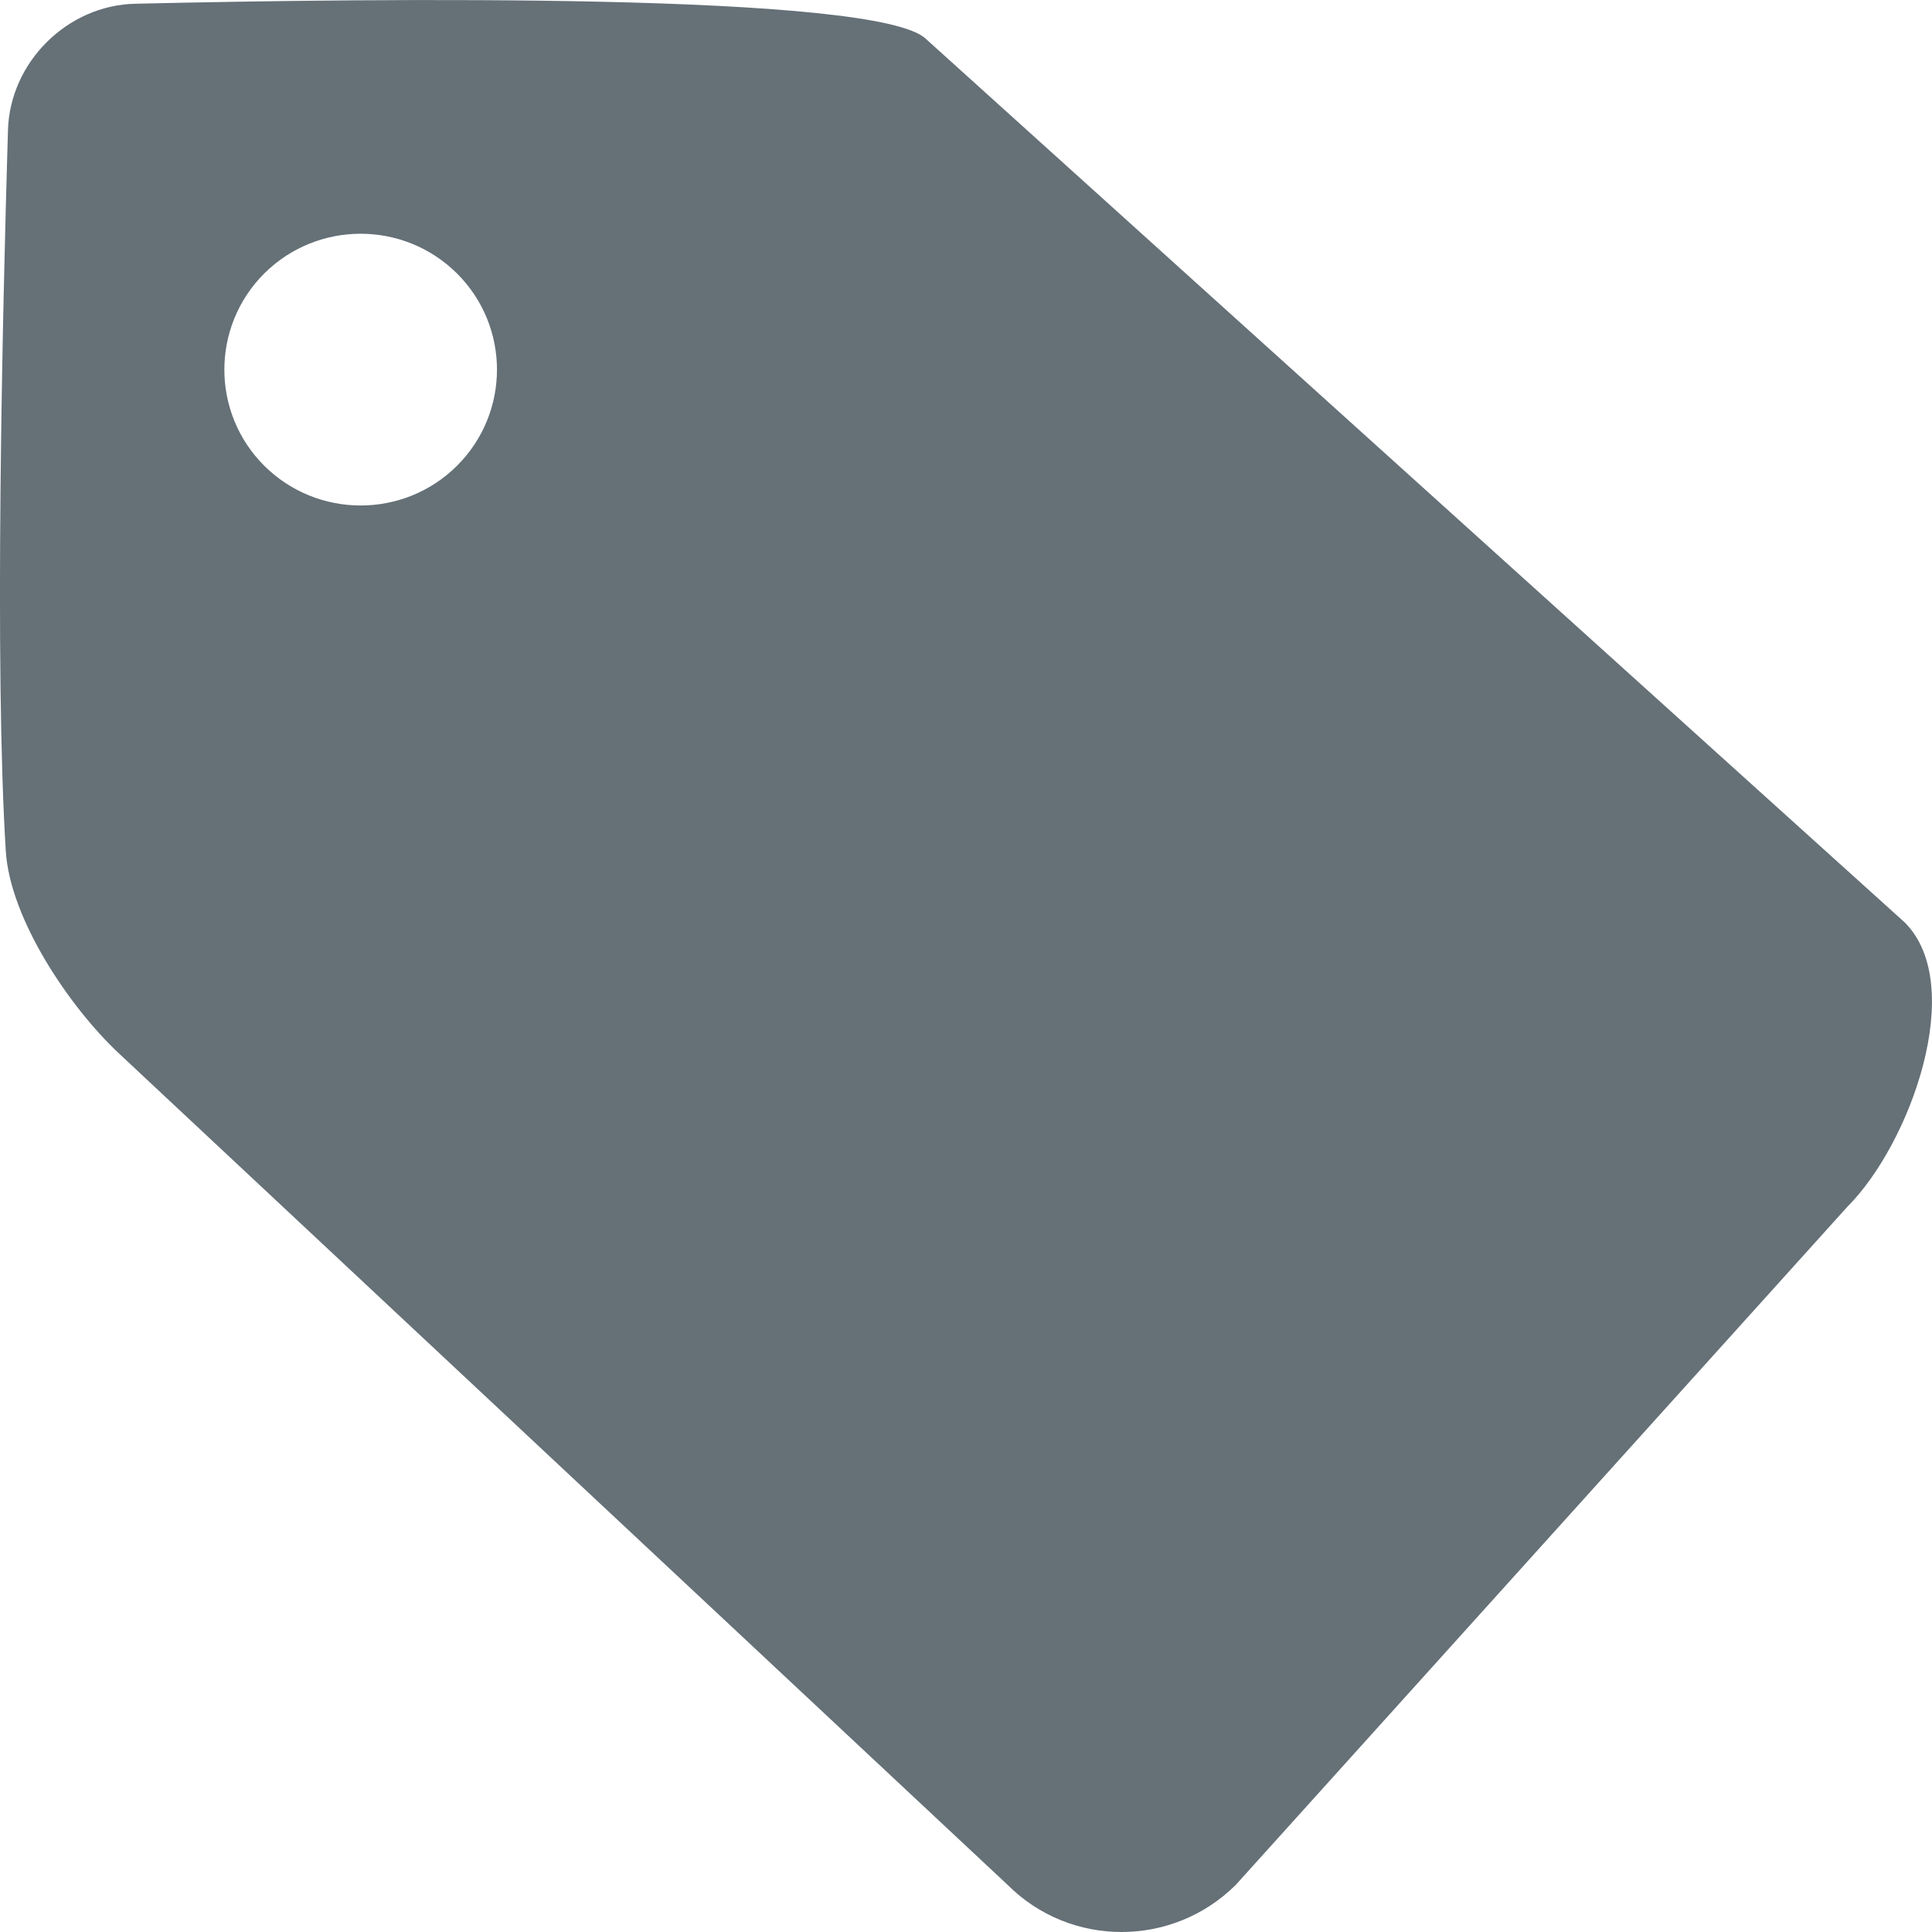 <svg width="16" height="16" viewBox="0 0 16 16" fill="none" xmlns="http://www.w3.org/2000/svg">
<path fill-rule="evenodd" clip-rule="evenodd" d="M10.234 15.61C9.71 16.13 8.865 16.13 8.345 15.61L0.985 8.724C0.574 8.339 0.083 7.61 0.048 7.048C-0.047 5.529 0.02 2.619 0.066 1.077C0.083 0.515 0.557 0.043 1.121 0.031C3.096 -0.015 7.281 -0.064 7.67 0.324L15.774 7.639C16.294 8.158 15.822 9.472 15.298 9.995L10.234 15.61ZM3.785 2.265C3.343 1.826 2.63 1.826 2.188 2.265C1.748 2.706 1.748 3.417 2.188 3.857C2.63 4.296 3.344 4.296 3.785 3.857C4.226 3.417 4.226 2.705 3.785 2.265Z" fill="#657077"/>
</svg>

